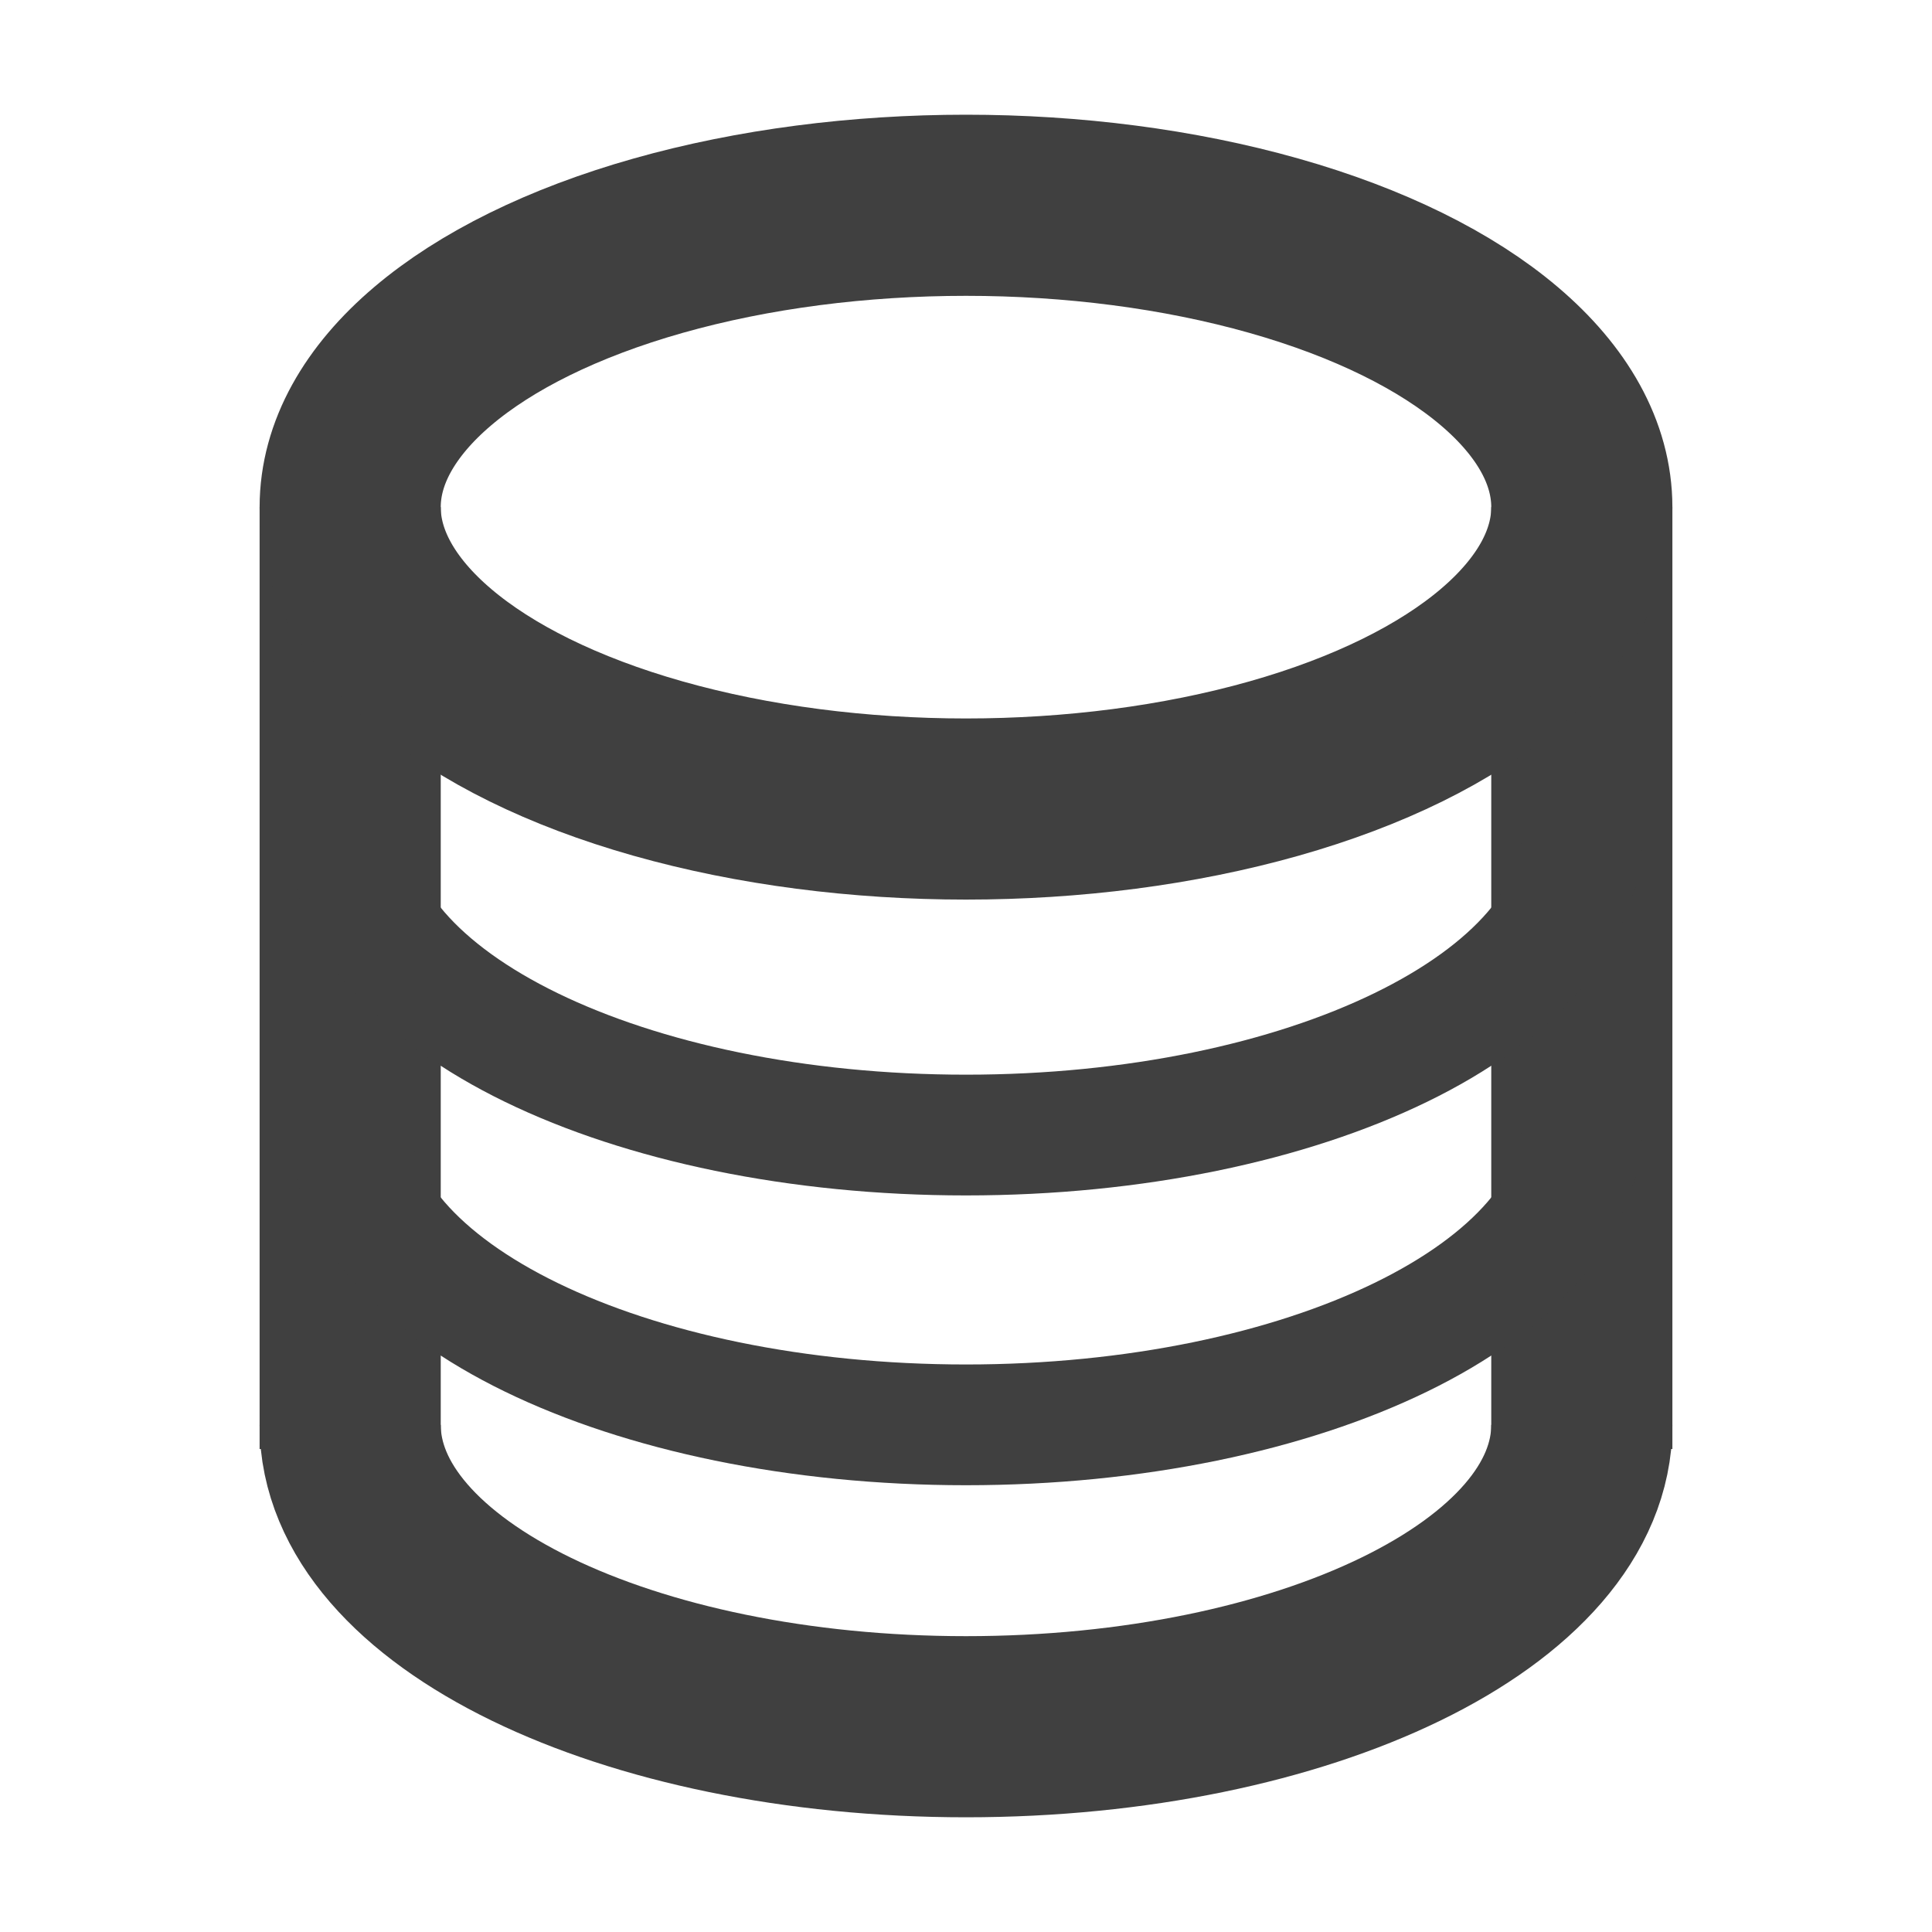 <?xml version="1.0" encoding="utf-8"?>
<svg version="1.1" id="Layer_1" xmlns="http://www.w3.org/2000/svg" xmlns:xlink="http://www.w3.org/1999/xlink" x="0px" y="0px"
	 viewBox="0 0 16 16" style="enable-background:new 0 0 16 16;" xml:space="preserve">
<style type="text/css">
	.st0{fill:#FFFFFF;stroke:#404040;stroke-width:1.5;stroke-miterlimit:10;}
	.st1{fill:none;stroke:#404040;stroke-width:1.5;stroke-miterlimit:10;}
	.st2{fill:none;stroke:#404040;stroke-miterlimit:10;}
</style>
<line class="st0" x1="2.9" y1="12" x2="2.9" y2="4.2"/>
<line class="st0" x1="13.1" y1="4.2" x2="13.1" y2="12"/>
<ellipse class="st1" cx="8" cy="4.2" rx="5.1" ry="2.5"/>
<path class="st1" d="M13.1,11.8c0,1.4-2.3,2.5-5.1,2.5s-5.1-1.1-5.1-2.5"/>
<path class="st2" d="M13.1,9.3c0,1.4-2.3,2.5-5.1,2.5s-5.1-1.1-5.1-2.5"/>
<path class="st2" d="M13.1,6.9c0,1.4-2.3,2.5-5.1,2.5S2.9,8.3,2.9,6.9"/>
</svg>
